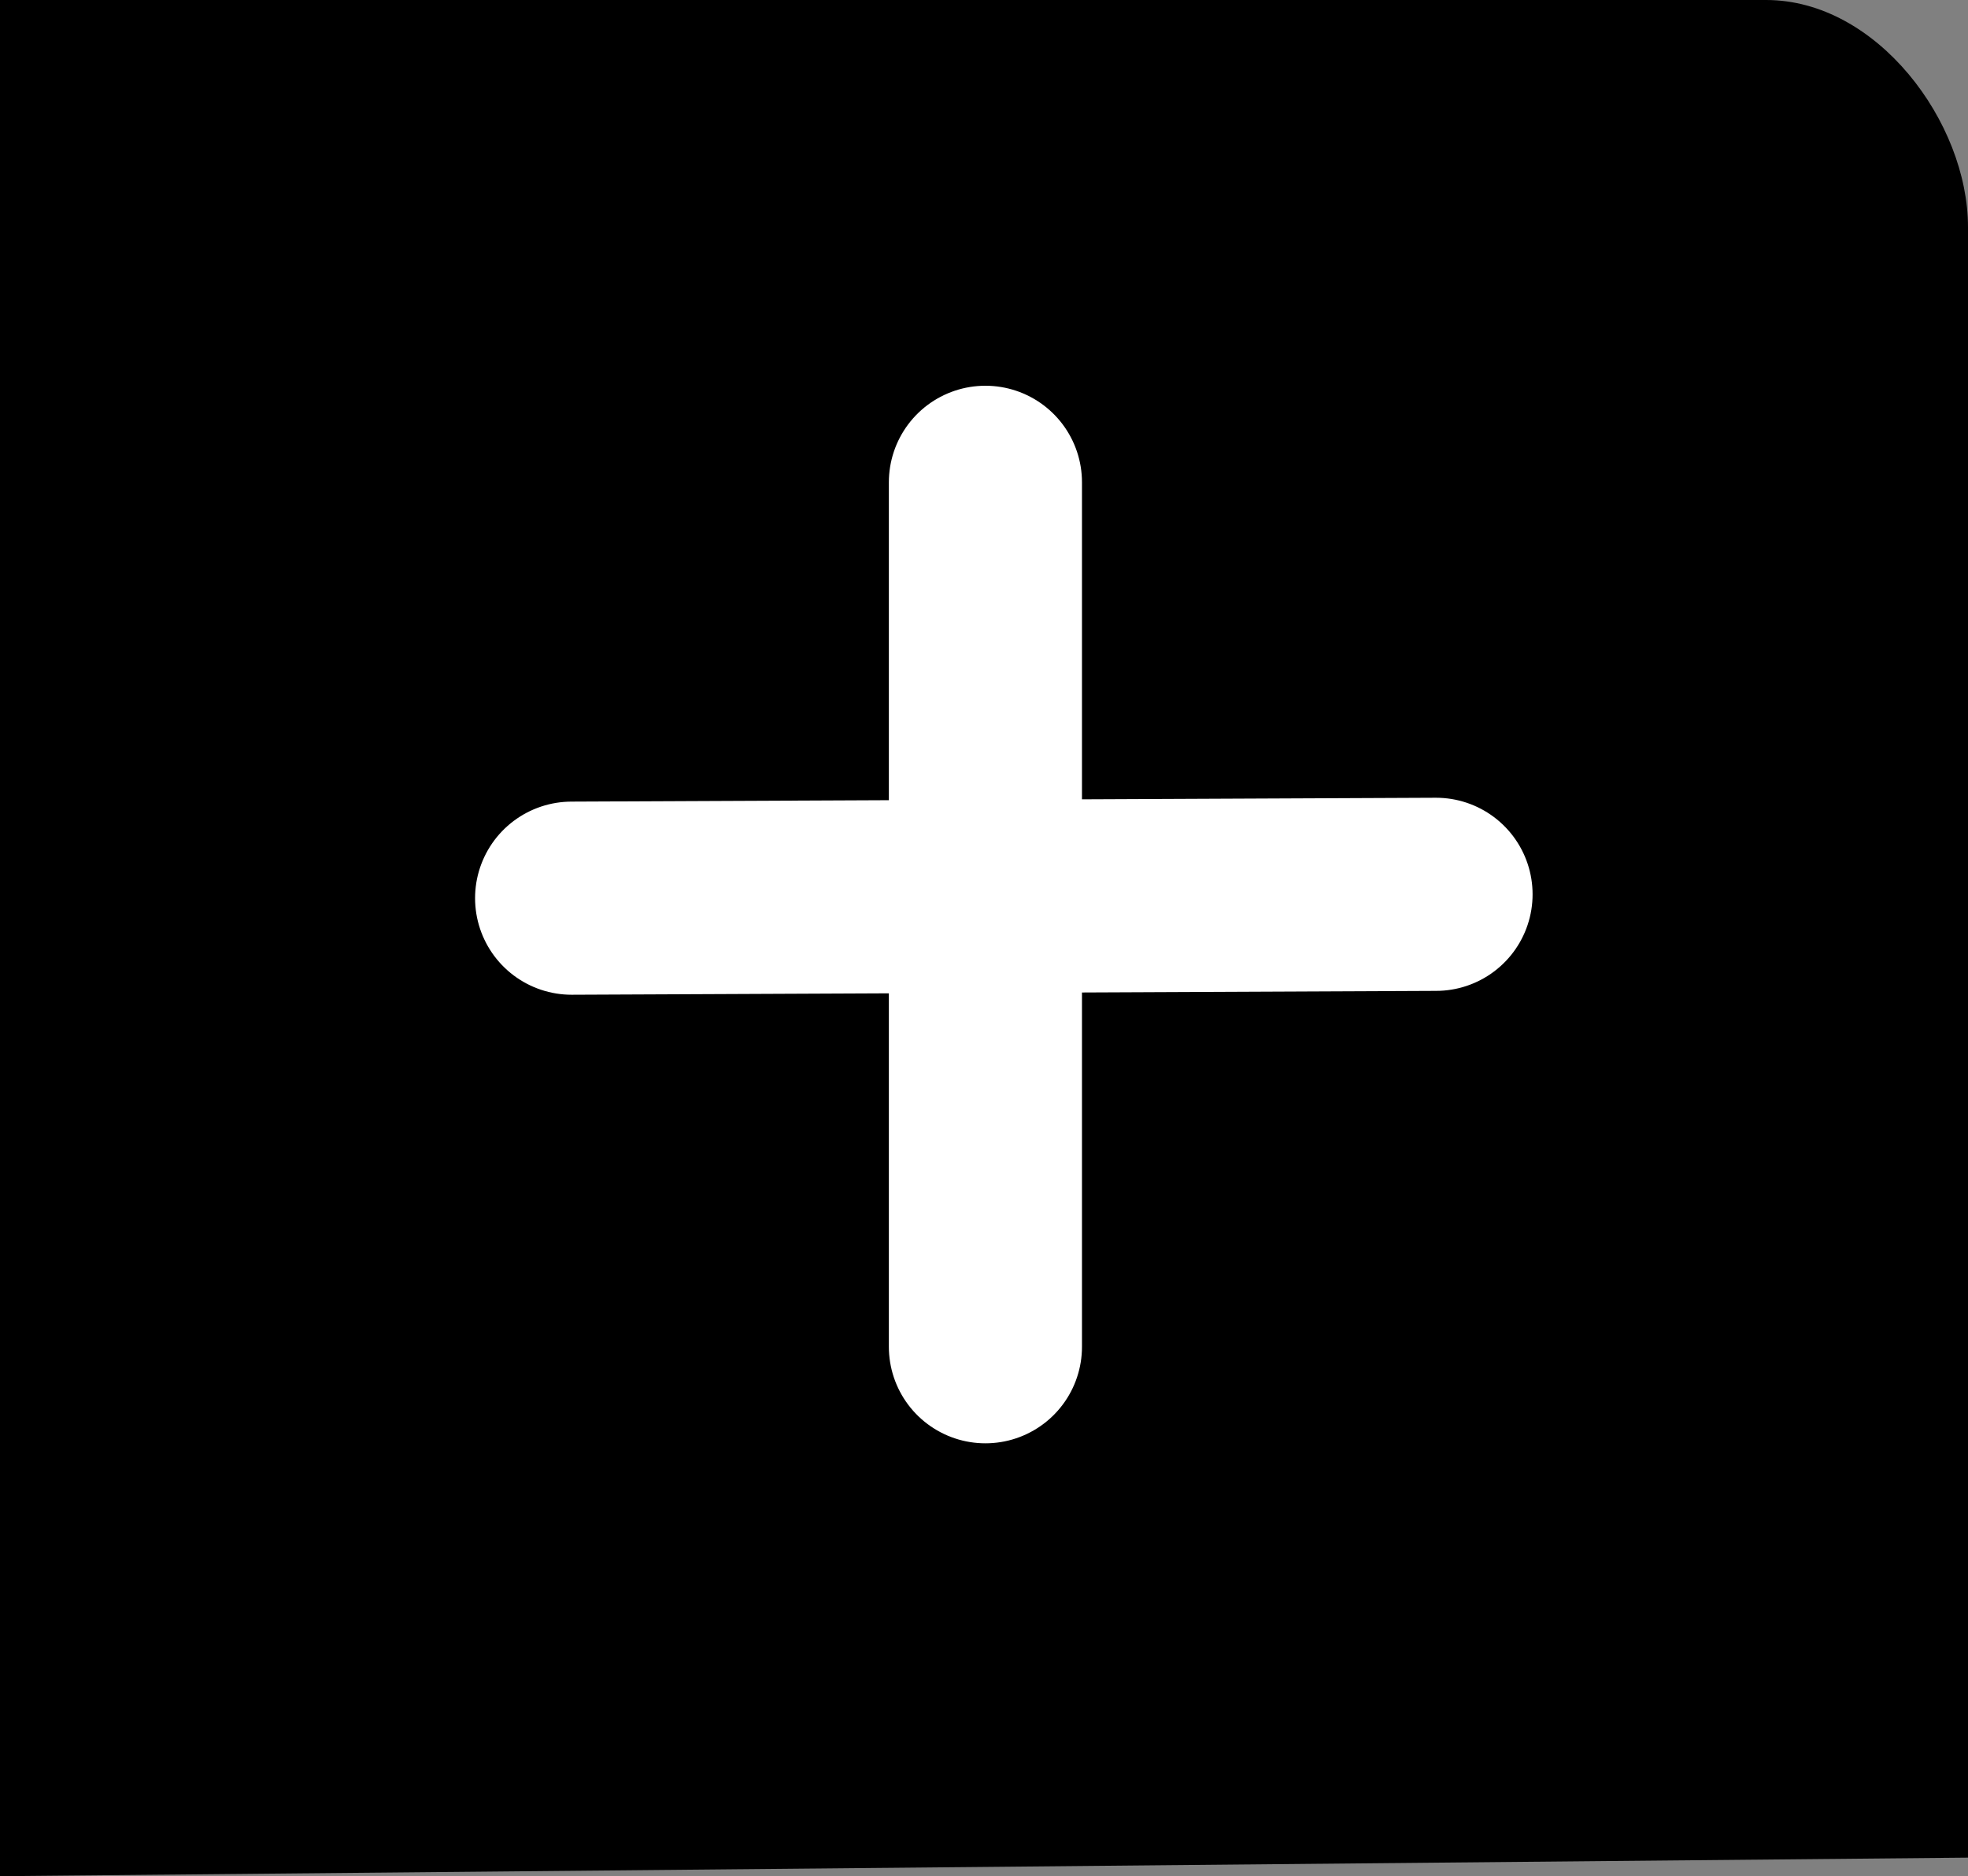 <svg version="1.1" xmlns="http://www.w3.org/2000/svg" xmlns:xlink="http://www.w3.org/1999/xlink" width="7.643" height="7.286"><rect width="100%" height="100%" fill="#808080" stroke="none"/><g transform="translate(-244.387,-166.127)"><g data-paper-data="{&quot;isPaintingLayer&quot;:true}" fill="none" fill-rule="nonzero" stroke="none" stroke-width="none" stroke-linecap="none" stroke-linejoin="miter" stroke-miterlimit="10" stroke-dasharray="" stroke-dashoffset="0" font-family="none" font-weight="none" font-size="none" text-anchor="none" style="mix-blend-mode: normal"><path d="M244.387,173.413v-7.286c0,0 5.942,0 6.859,0c0.431,0 0.784,0.475 0.784,0.882c0,1.033 0,6.332 0,6.332z" data-paper-data="{&quot;origPos&quot;:null,&quot;index&quot;:null}" fill="#000000" stroke="#1a1a1a" stroke-width="0" stroke-linecap="butt"/><g data-paper-data="{&quot;origPos&quot;:null}" fill="none" stroke="#ffffff" stroke-width="0.75" stroke-linecap="round"><path d="M248.214,168v3.357" data-paper-data="{&quot;origPos&quot;:null}"/><path d="M246.607,169.615l3.357,-0.015" data-paper-data="{&quot;origPos&quot;:null,&quot;origRot&quot;:0}"/></g></g></g></svg>